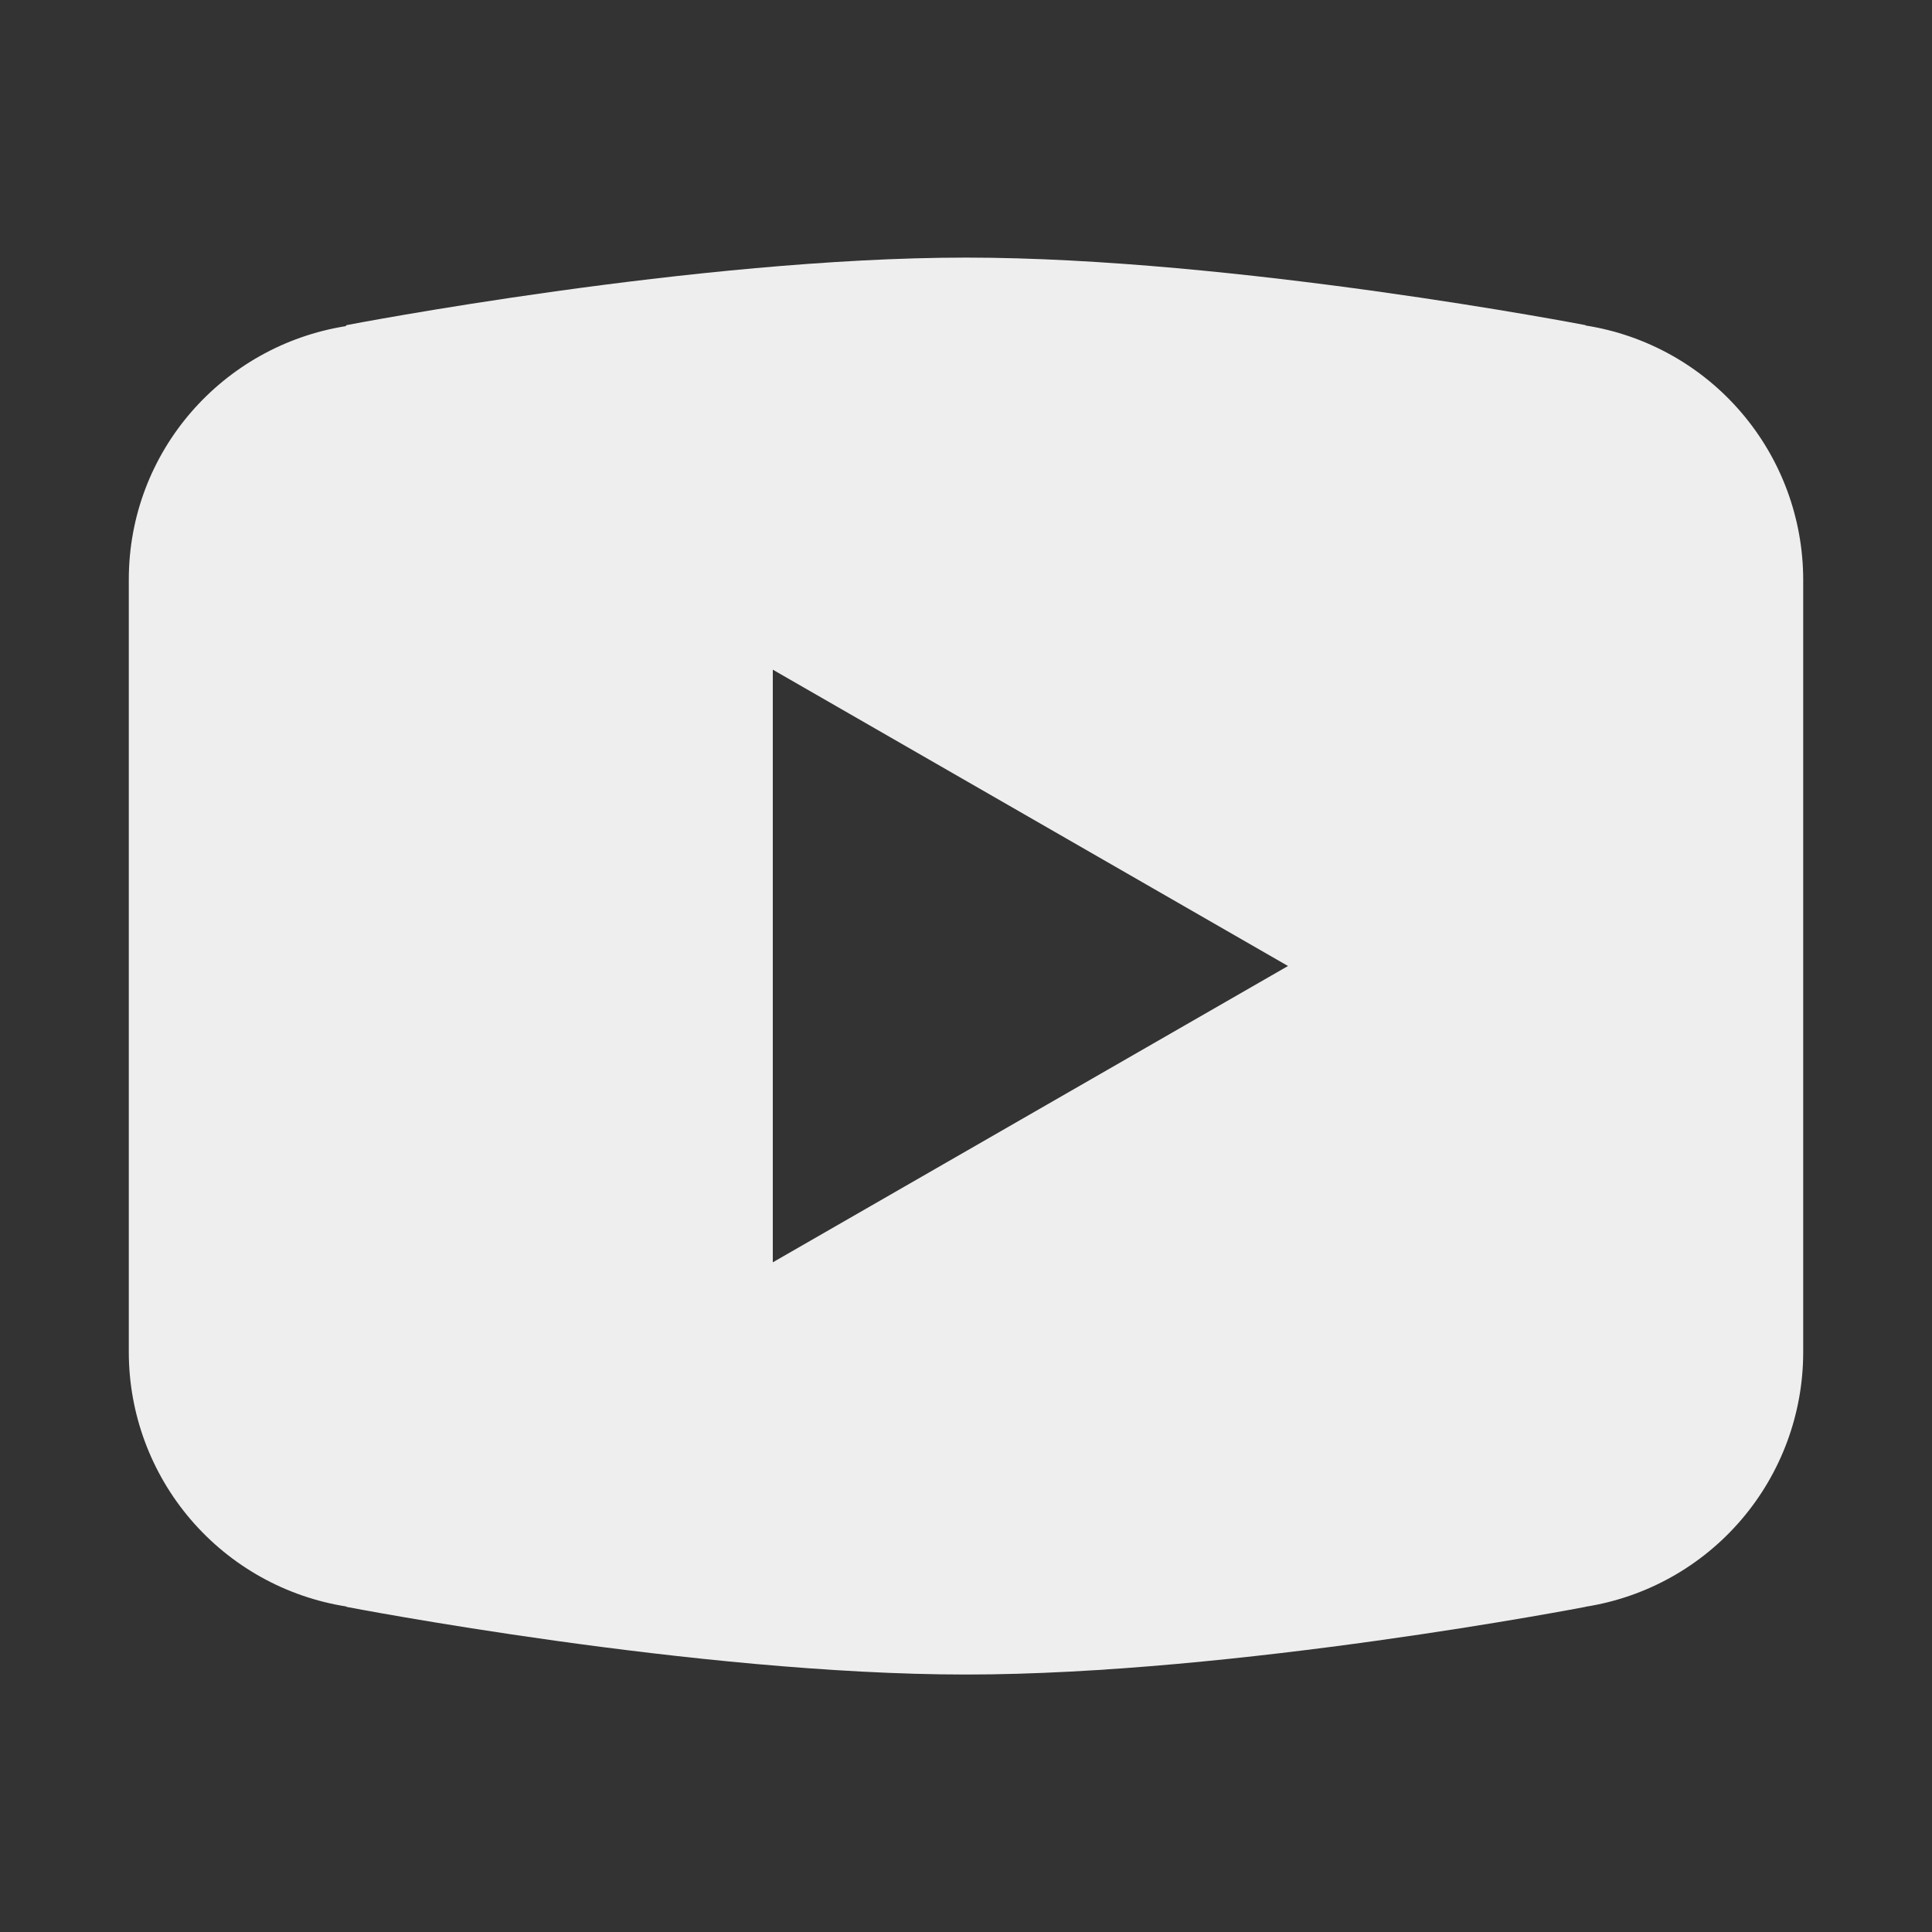 <svg width="45" height="45" viewBox="0 0 45 45" fill="none" xmlns="http://www.w3.org/2000/svg">
<rect x="0" y="0" width="45" height="45" fill="#333333" stroke="none"/>
<path d="M22.5 6C16.221 6 8.071 7.573 8.071 7.573L8.051 7.597C5.191 8.054 3 10.511 3 13.5V22.5V22.503V31.5V31.503C3.003 32.93 3.514 34.31 4.443 35.394C5.371 36.478 6.656 37.196 8.065 37.418L8.071 37.427C8.071 37.427 16.221 39.003 22.5 39.003C28.779 39.003 36.929 37.427 36.929 37.427L36.932 37.424C38.343 37.202 39.629 36.484 40.558 35.398C41.487 34.313 41.998 32.932 42 31.503V31.5V22.503V22.5V13.5C41.998 12.072 41.487 10.692 40.558 9.607C39.63 8.522 38.345 7.804 36.935 7.582L36.929 7.573C36.929 7.573 28.779 6 22.5 6ZM18 15.598L30 22.5L18 29.402V15.598Z" fill="#EFEEEE"/>
</svg>
